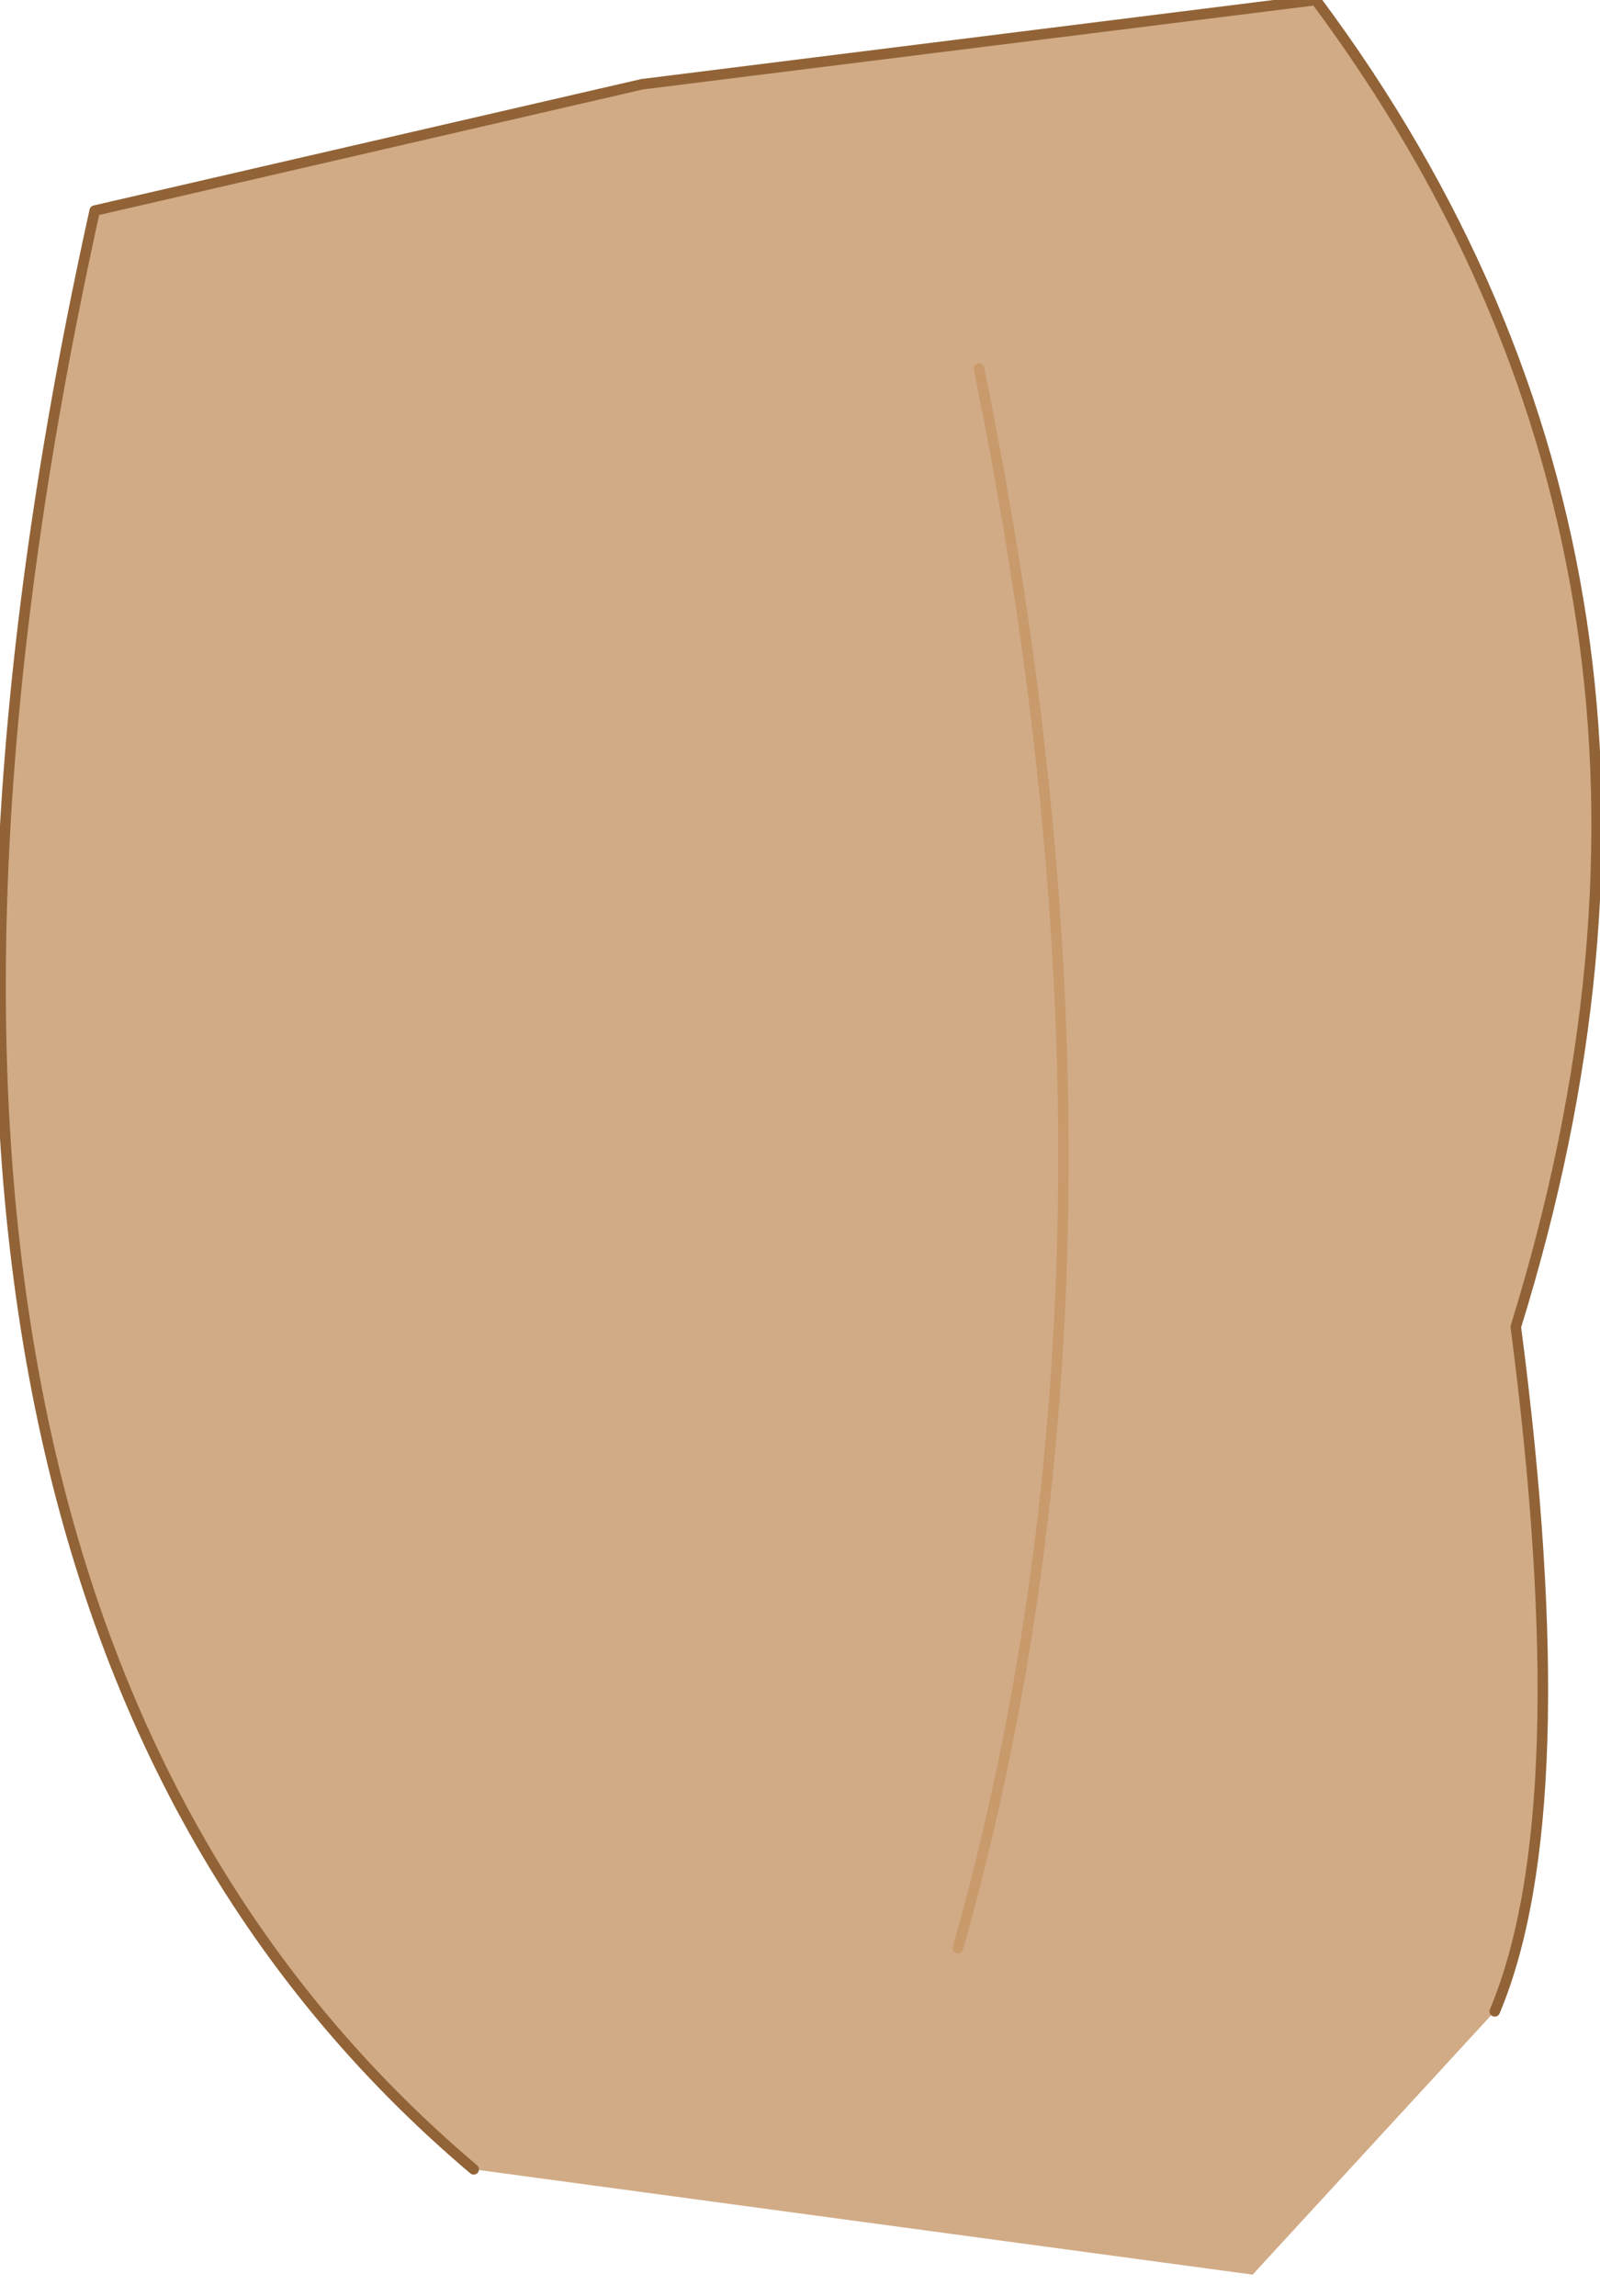 <?xml version="1.0" encoding="UTF-8" standalone="no"?>
<svg xmlns:xlink="http://www.w3.org/1999/xlink" height="10.9px" width="7.6px" xmlns="http://www.w3.org/2000/svg">
  <g transform="matrix(1.0, 0.0, 0.0, 1.0, 3.6, 0.05)">
    <path d="M-1.35 10.25 Q-4.6 7.5 -3.15 0.95 L-0.55 0.35 2.65 -0.05 Q4.7 2.7 3.6 6.25 3.9 8.55 3.5 9.5 L2.35 10.75 -1.35 10.25 M0.95 9.2 Q1.9 5.85 1.05 1.7 1.9 5.85 0.95 9.2" fill="#d1ab86" fill-rule="evenodd" stroke="none"/>
    <path d="M3.5 9.5 Q3.9 8.55 3.6 6.25 4.7 2.7 2.65 -0.05 L-0.55 0.35 -3.15 0.95 Q-4.6 7.5 -1.35 10.25" fill="none" stroke="#916337" stroke-linecap="round" stroke-linejoin="round" stroke-width="0.05"/>
    <path d="M1.05 1.7 Q1.9 5.85 0.95 9.2" fill="none" stroke="#c89a6c" stroke-linecap="round" stroke-linejoin="round" stroke-width="0.05"/>
  </g>
</svg>
